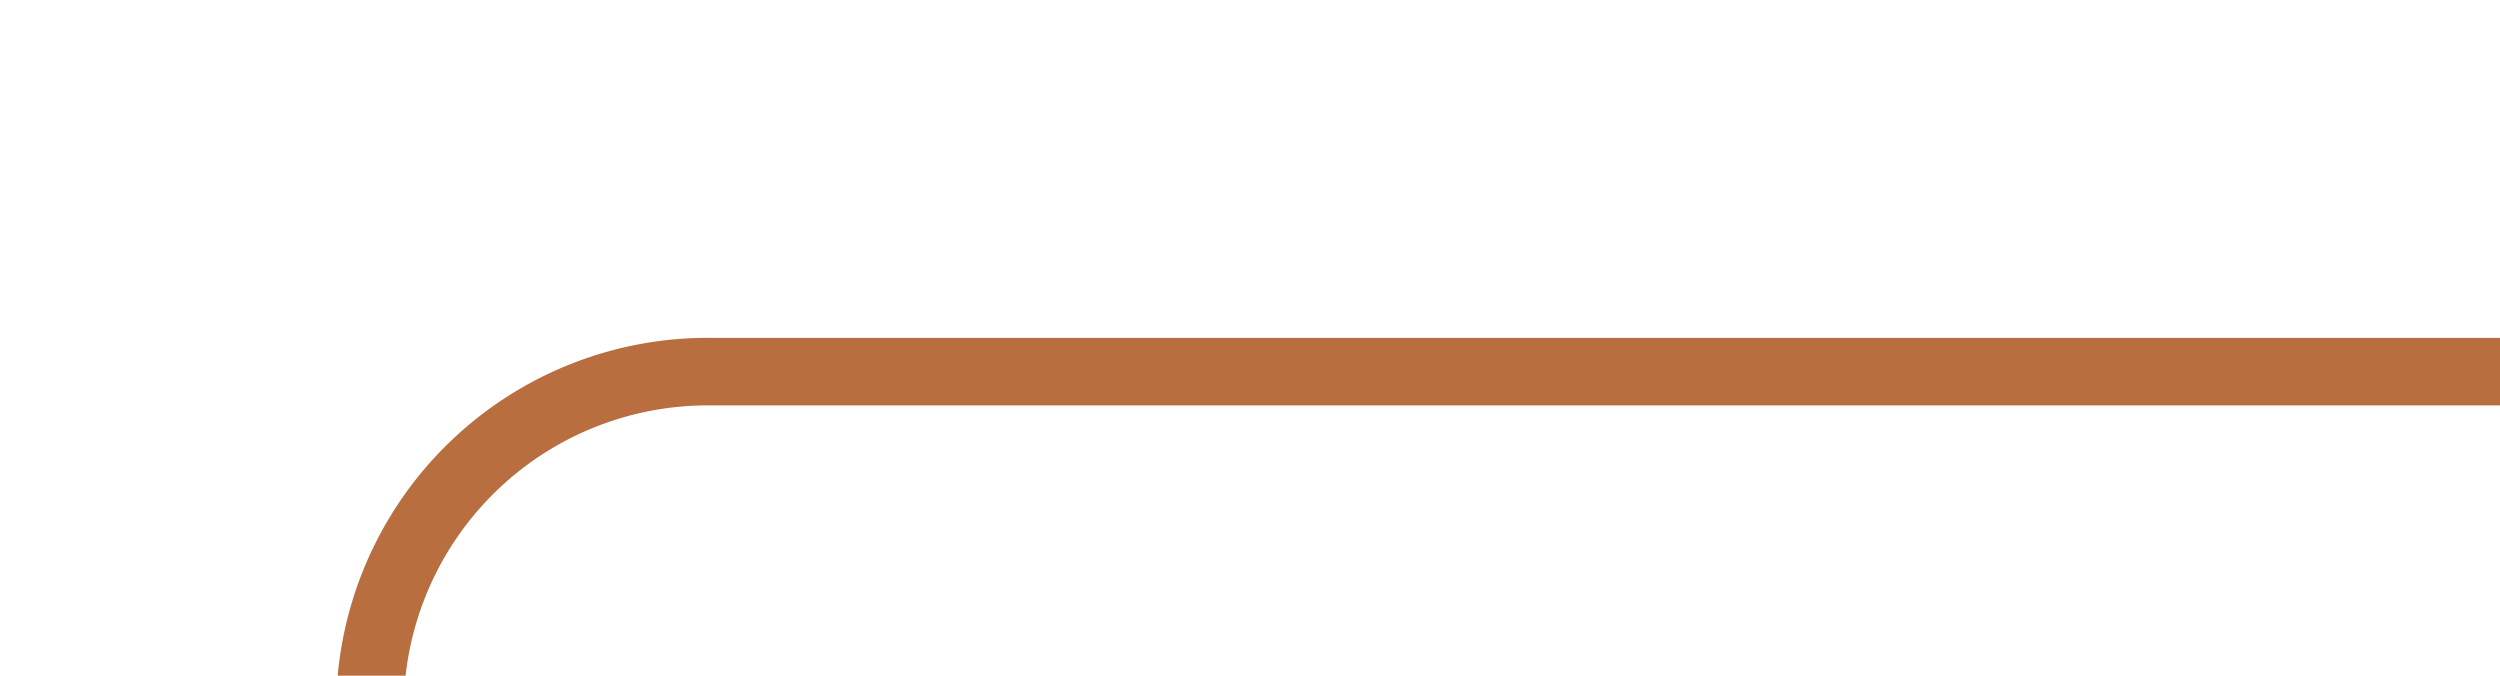 ﻿<?xml version="1.0" encoding="utf-8"?>
<svg version="1.1" xmlns:xlink="http://www.w3.org/1999/xlink" width="37px" height="10px" preserveAspectRatio="xMinYMid meet" viewBox="685 314  37 8" xmlns="http://www.w3.org/2000/svg">
  <path d="M 678 443.5  L 685 443.5  A 5 5 0 0 0 690.5 438.5 L 690.5 323  A 5 5 0 0 1 695.5 318.5 L 722 318.5  " stroke-width="1" stroke="#b86e3f" fill="none" />
  <path d="M 680 440.5  A 3 3 0 0 0 677 443.5 A 3 3 0 0 0 680 446.5 A 3 3 0 0 0 683 443.5 A 3 3 0 0 0 680 440.5 Z " fill-rule="nonzero" fill="#b86e3f" stroke="none" />
</svg>